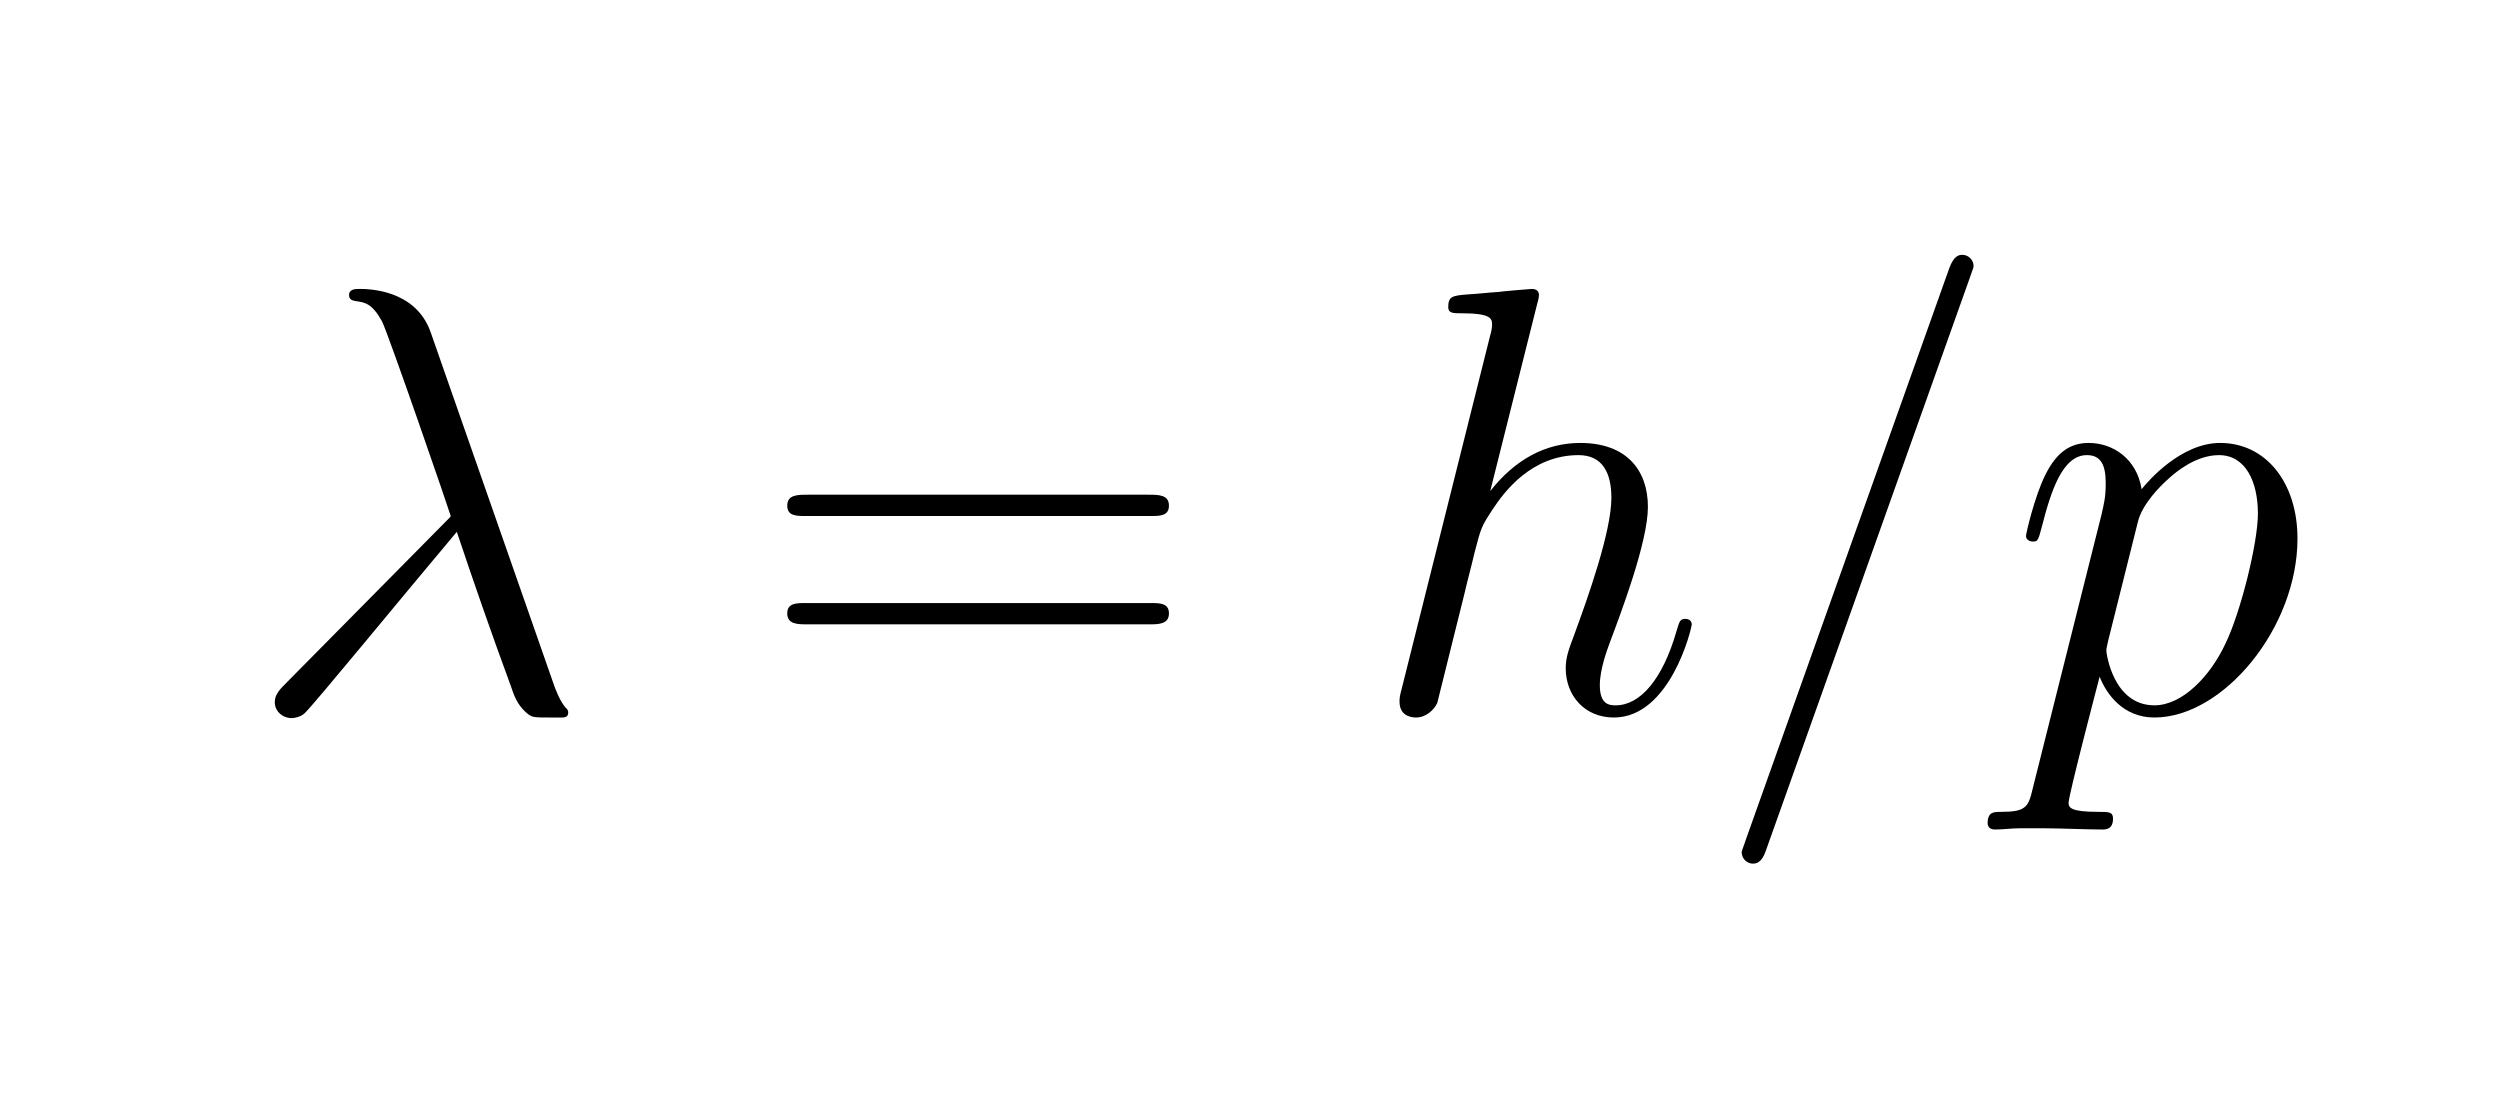 <?xml version="1.0" ?><!DOCTYPE svg  PUBLIC '-//W3C//DTD SVG 1.1//EN'  'http://www.w3.org/Graphics/SVG/1.1/DTD/svg11.dtd'><svg height="56.1" viewBox="320.349 108.094 128.331 56.1" width="128.331" xmlns="http://www.w3.org/2000/svg" xmlns:xlink="http://www.w3.org/1999/xlink"><defs><path d="M281 669l-77 -307c41 52 91 79 148 79c76 0 111 -45 111 -105c0 -58 -45 -176 -63 -224c-4 -11 -16 -43 -16 -69c0 -32 16 -33 26 -33c40 0 77 42 100 122c5 17 6 20 15 20c6 0 10 -4 10 -9c0 -6 -35 -153 -128 -153c-48 0 -79 36 -79 81c0 18 5 31 14 55 c22 60 61 169 61 225c0 40 -14 70 -54 70c-77 0 -122 -60 -141 -89s-19 -30 -30 -72c-5 -22 -11 -43 -16 -65l-45 -181c-5 -11 -18 -24 -35 -24c-10 0 -27 4 -27 26c0 6 0 8 4 23l145 579c1 3 3 11 3 17c0 10 -1 19 -50 19c-14 0 -22 0 -22 10c0 18 7 19 32 21 c18 1 33 3 50 4c5 1 54 5 55 5c2 0 12 0 12 -10c0 -5 -2 -11 -3 -15z" id="6818"/><path d="M309 623l201 -575c4 -12 11 -30 20 -41c4 -4 5 -5 5 -9c0 -8 -7 -8 -11 -8h-19c-28 0 -30 0 -40 9c-14 13 -19 27 -24 42c-31 84 -63 176 -89 254c-91 -108 -234 -283 -250 -298c-6 -6 -17 -8 -21 -8c-16 0 -28 12 -28 26c0 13 8 21 20 33l260 263c8 8 9 9 9 10 c0 2 -103 301 -113 320c-16 29 -28 31 -43 33c-5 1 -11 2 -11 10c0 10 11 10 17 10c13 0 92 0 117 -71z" id="1518"/><path d="M643 321h-567c-15 0 -30 0 -30 17c0 18 17 18 34 18h559c17 0 34 0 34 -18c0 -17 -15 -17 -30 -17zM639 143h-559c-17 0 -34 0 -34 18c0 17 15 17 30 17h567c15 0 30 0 30 -17c0 -18 -17 -18 -34 -18z" id="3d15"/><path d="M429 713l-335 -941c-7 -21 -16 -22 -22 -22c-8 0 -18 7 -18 19c0 2 6 17 6 18l335 941c8 22 17 22 22 22c8 0 18 -7 18 -19c0 -2 -6 -17 -6 -18z" id="3d18"/><path d="M43 -127l113 450c4 18 7 28 7 52c0 30 -8 46 -31 46c-40 0 -59 -59 -74 -118c-6 -23 -7 -24 -15 -24c-7 0 -11 5 -11 9s14 65 32 101c19 38 42 52 71 52c40 0 79 -26 87 -76c11 14 65 76 129 76c75 0 127 -65 127 -157c0 -147 -122 -294 -235 -294c-52 0 -79 39 -90 67 c-6 -23 -51 -195 -51 -207c0 -8 3 -15 49 -15c17 0 24 0 24 -11c0 -18 -12 -18 -18 -18c-21 0 -72 2 -93 2h-43c-13 0 -27 -2 -40 -2c-11 0 -12 8 -12 10c0 19 10 19 22 19c41 0 45 8 52 38zM216 312l-49 -196c-1 -5 -3 -13 -3 -16c0 -4 11 -90 79 -90c46 0 92 48 117 102 c25 52 53 165 53 213c0 52 -20 96 -64 96c-38 0 -71 -28 -82 -38c-16 -14 -44 -43 -51 -71z" id="7018"/></defs><g transform="scale(1.25)"><g transform="scale(0.025,-0.025)"><g transform="translate(10649.542,-4627.612)"><use xlink:href="#1518"/></g></g><g transform="scale(0.025,-0.025)"><g transform="translate(11498.319,-4627.612)"><use xlink:href="#3d15"/></g></g><g transform="scale(0.025,-0.025)"><g transform="translate(12495.096,-4627.612)"><use xlink:href="#6818"/><use x="563" xlink:href="#3d18"/><use x="1052" xlink:href="#7018"/></g></g></g></svg>